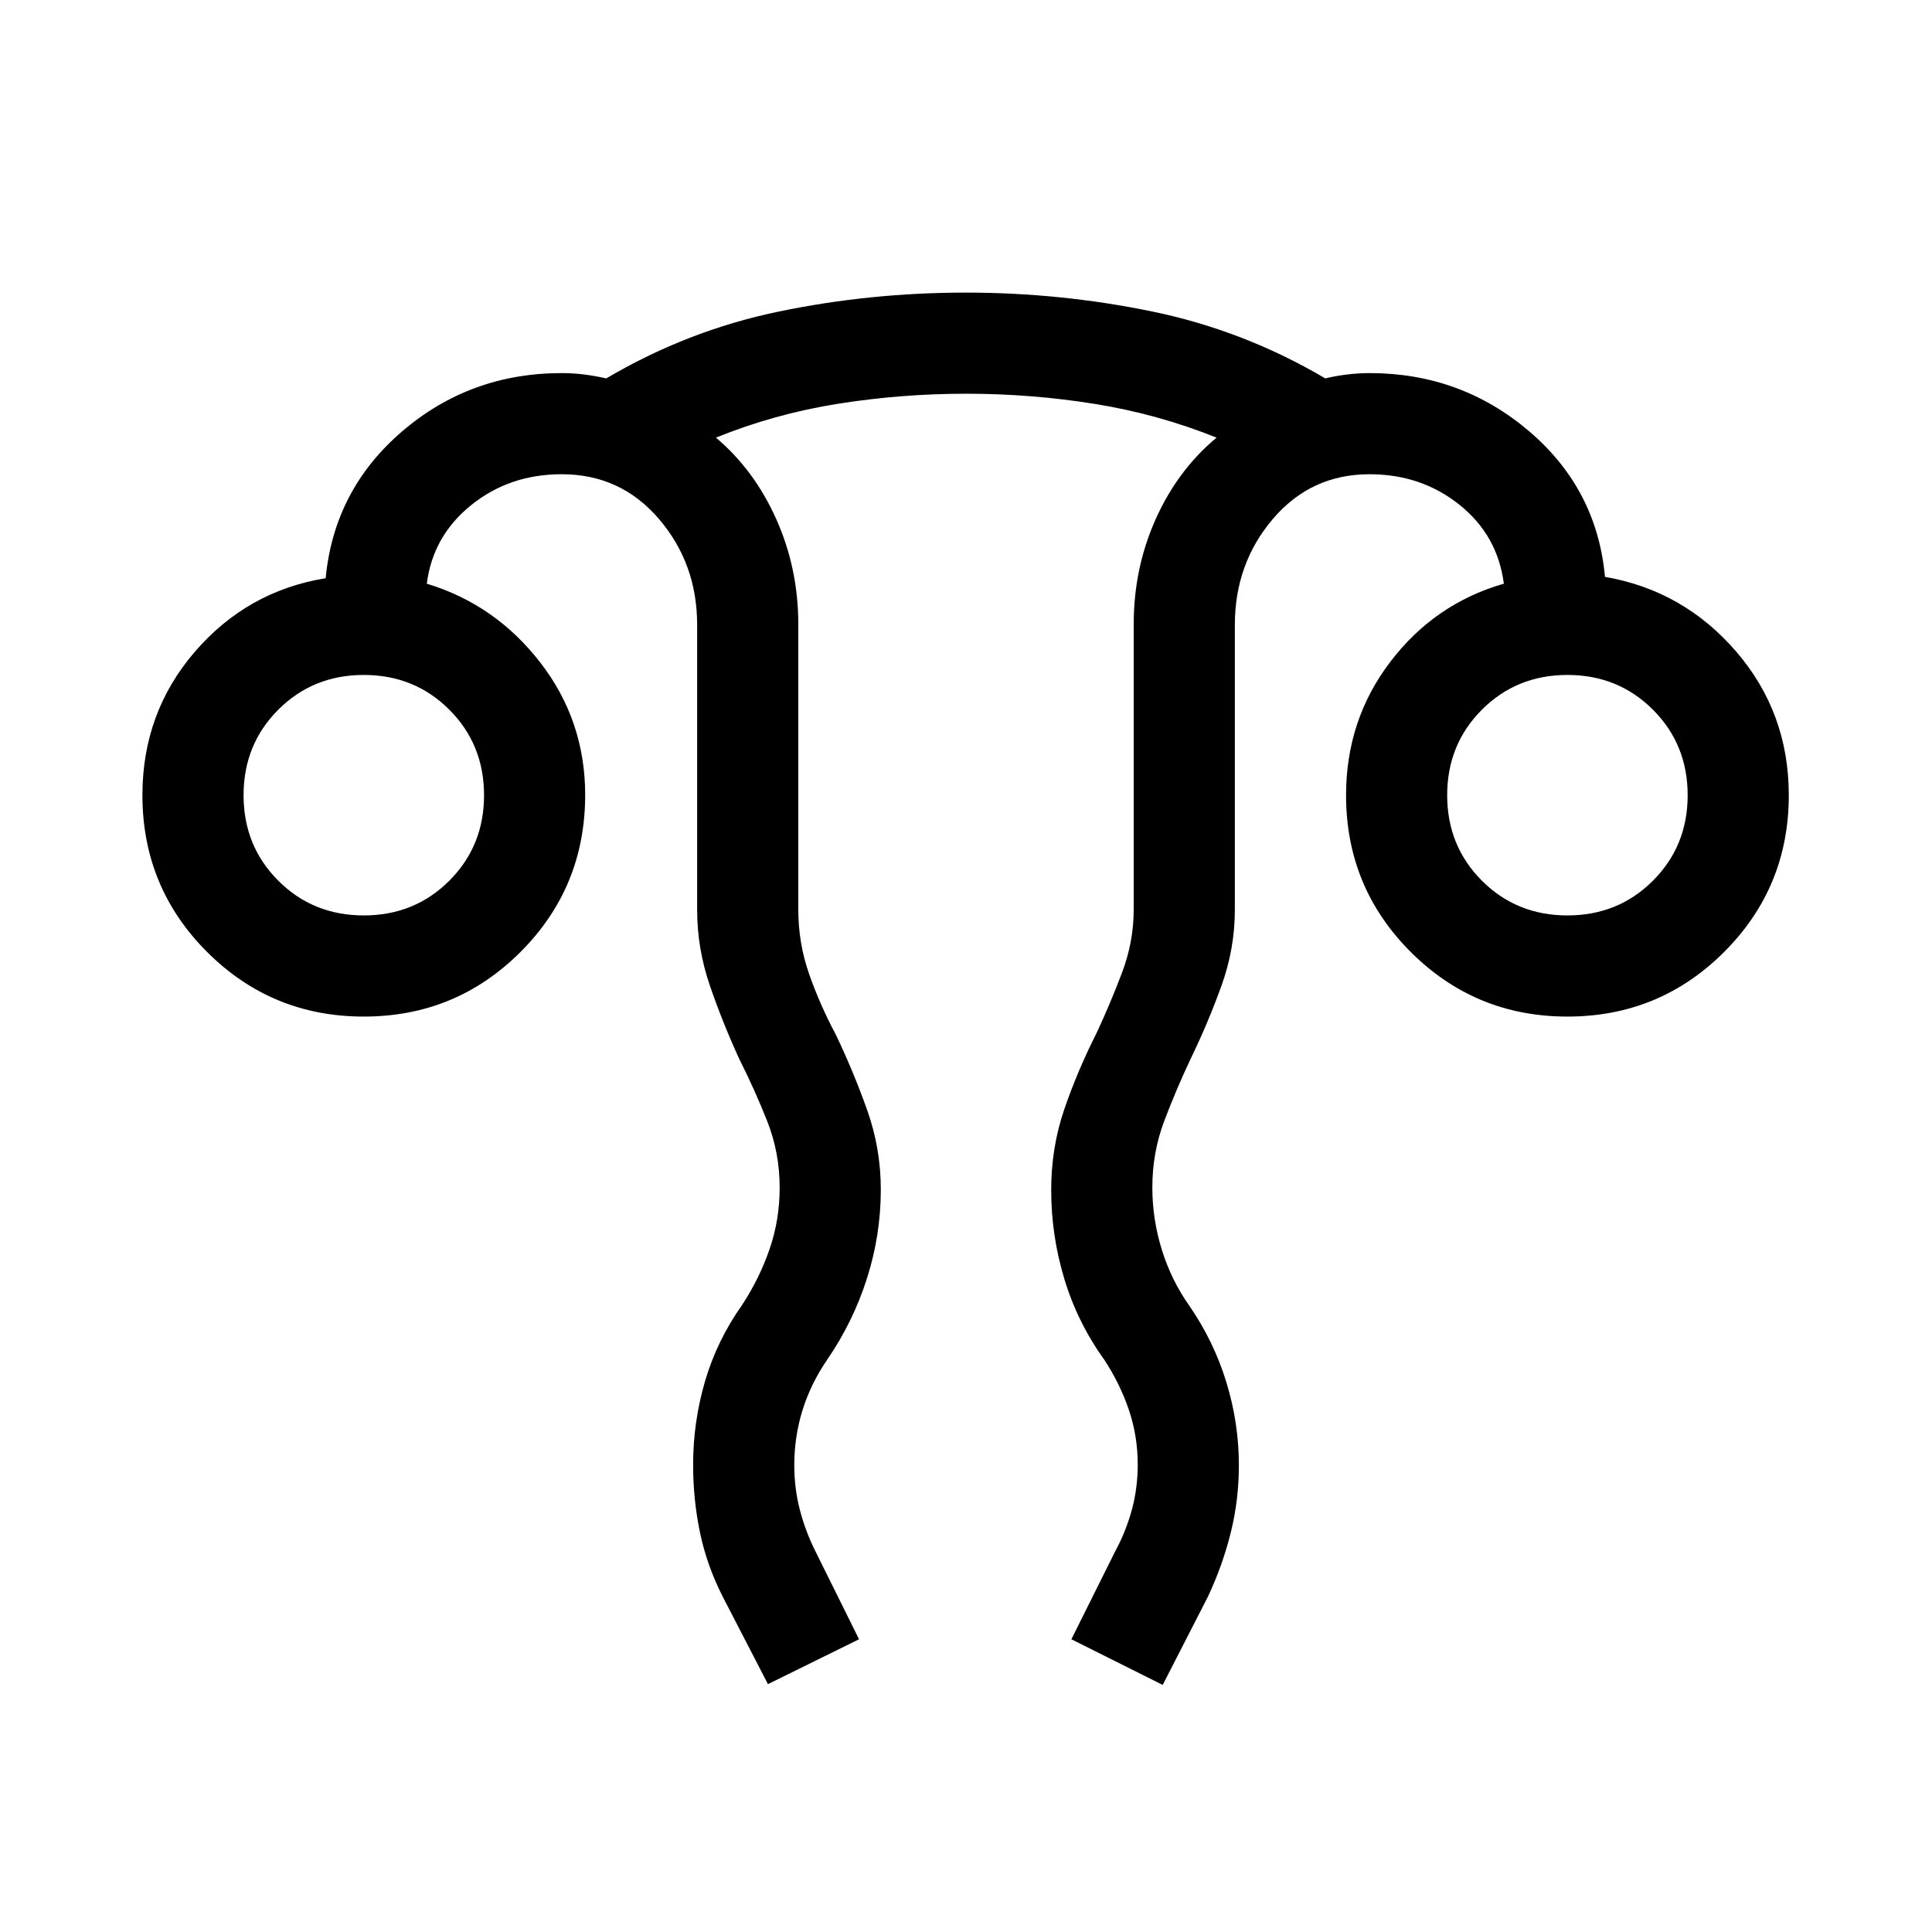 <svg xmlns="http://www.w3.org/2000/svg" height="40" viewBox="0 -960 960 960" width="40"><path d="m381.59-123.16-22.41-43.35q-7.91-15.51-11.34-31.9-3.43-16.39-3.43-33.76 0-21.27 5.92-41.52 5.93-20.26 18.47-37.95 8.64-13.23 13.62-27.74 4.99-14.51 4.99-30.5 0-17.35-6.19-33.02-6.19-15.66-14.04-31.23-8.15-17.82-14.46-36.18-6.31-18.36-6.31-37.69v-141.49q0-30.49-19.02-52.68t-48.29-22.19q-25.93 0-44.97 15.35-19.05 15.34-22.05 39.04 34.08 10.34 56.39 39.18 22.3 28.85 22.3 65.79 0 45.9-32.12 78.01-32.11 32.12-77.88 32.12-45.77 0-77.88-32.12-32.12-32.11-32.12-77.88 0-41.03 26.03-71.25 26.02-30.21 65.02-36.57 4.21-43.98 37.98-72.95 33.77-28.97 79.3-28.97 5.74 0 11.28.7 5.54.71 10.86 1.94 40.38-23.82 85.76-33.23 45.39-9.41 92.85-9.41 47.24 0 92.77 9.41 45.53 9.41 85.91 33.23 4.93-1.23 10.75-1.94 5.82-.7 11.26-.7 45.23 0 79.08 28.73t37.89 72.52q39 6.74 65.17 37.1 26.16 30.36 26.16 71.39 0 45.77-32.11 77.88-32.12 32.12-77.89 32.12-45.76 0-77.88-32.12-32.11-32.11-32.11-77.88 0-37.42 22-66.3 22-28.88 56.41-38.8-3.13-24.11-22.11-39.25t-44.61-15.14q-29.11 0-48.03 22.19t-18.92 52.68V-508q0 19.35-6.62 37.72-6.61 18.37-15.23 36.15-7.38 15.62-13.27 31.23-5.88 15.62-5.88 32.92 0 15.8 4.72 30.98 4.71 15.18 13.61 27.74 12.23 17.77 18.45 38.06 6.22 20.3 6.22 41.26 0 17.3-4.07 33.63-4.07 16.34-11.37 31.8l-22.41 43.74-45.38-22.69 21.74-43.62q5.39-9.97 8.31-20.71 2.92-10.74 2.92-22.54 0-14.03-4.38-27.04-4.39-13.01-12.23-24.96-13.36-18.59-19.87-40.21-6.52-21.61-6.52-44.19 0-21.04 6.5-40.04t15.94-37.69q6.92-14.77 12.74-30.18 5.82-15.42 5.82-31.36v-141.78q0-27.9 10.94-52.3 10.94-24.41 30.24-40.46-29.31-11.76-60.73-16.79-31.42-5.03-63.76-5.03-32.22 0-63.73 5.01-31.52 5.02-60.55 16.81 19.05 16.05 29.99 40.51 10.94 24.46 10.94 52.27v141.68q0 16.7 5.38 32.07 5.39 15.37 13.18 29.93 8.82 18.44 15.63 37.56 6.81 19.12 6.81 39.58 0 22.58-6.88 44.17-6.88 21.59-19.79 40.44-8.18 11.95-12.26 25.12-4.07 13.18-4.07 27.21 0 11.56 2.78 22.26 2.78 10.69 7.78 20.66l21.62 43.62-45.26 22.3ZM180.77-505.13q25.23 0 42.49-17.25 17.26-17.26 17.26-42.49t-17.26-42.49q-17.26-17.26-42.49-17.26t-42.49 17.26q-17.25 17.26-17.25 42.49t17.25 42.49q17.26 17.25 42.49 17.25Zm598.07 0q25.24 0 42.49-17.25 17.26-17.26 17.26-42.49t-17.26-42.49q-17.25-17.26-42.49-17.26-25.23 0-42.48 17.26-17.26 17.26-17.26 42.49t17.26 42.49q17.25 17.25 42.48 17.25Zm0-59.74Zm-598.07 0Z"/></svg>